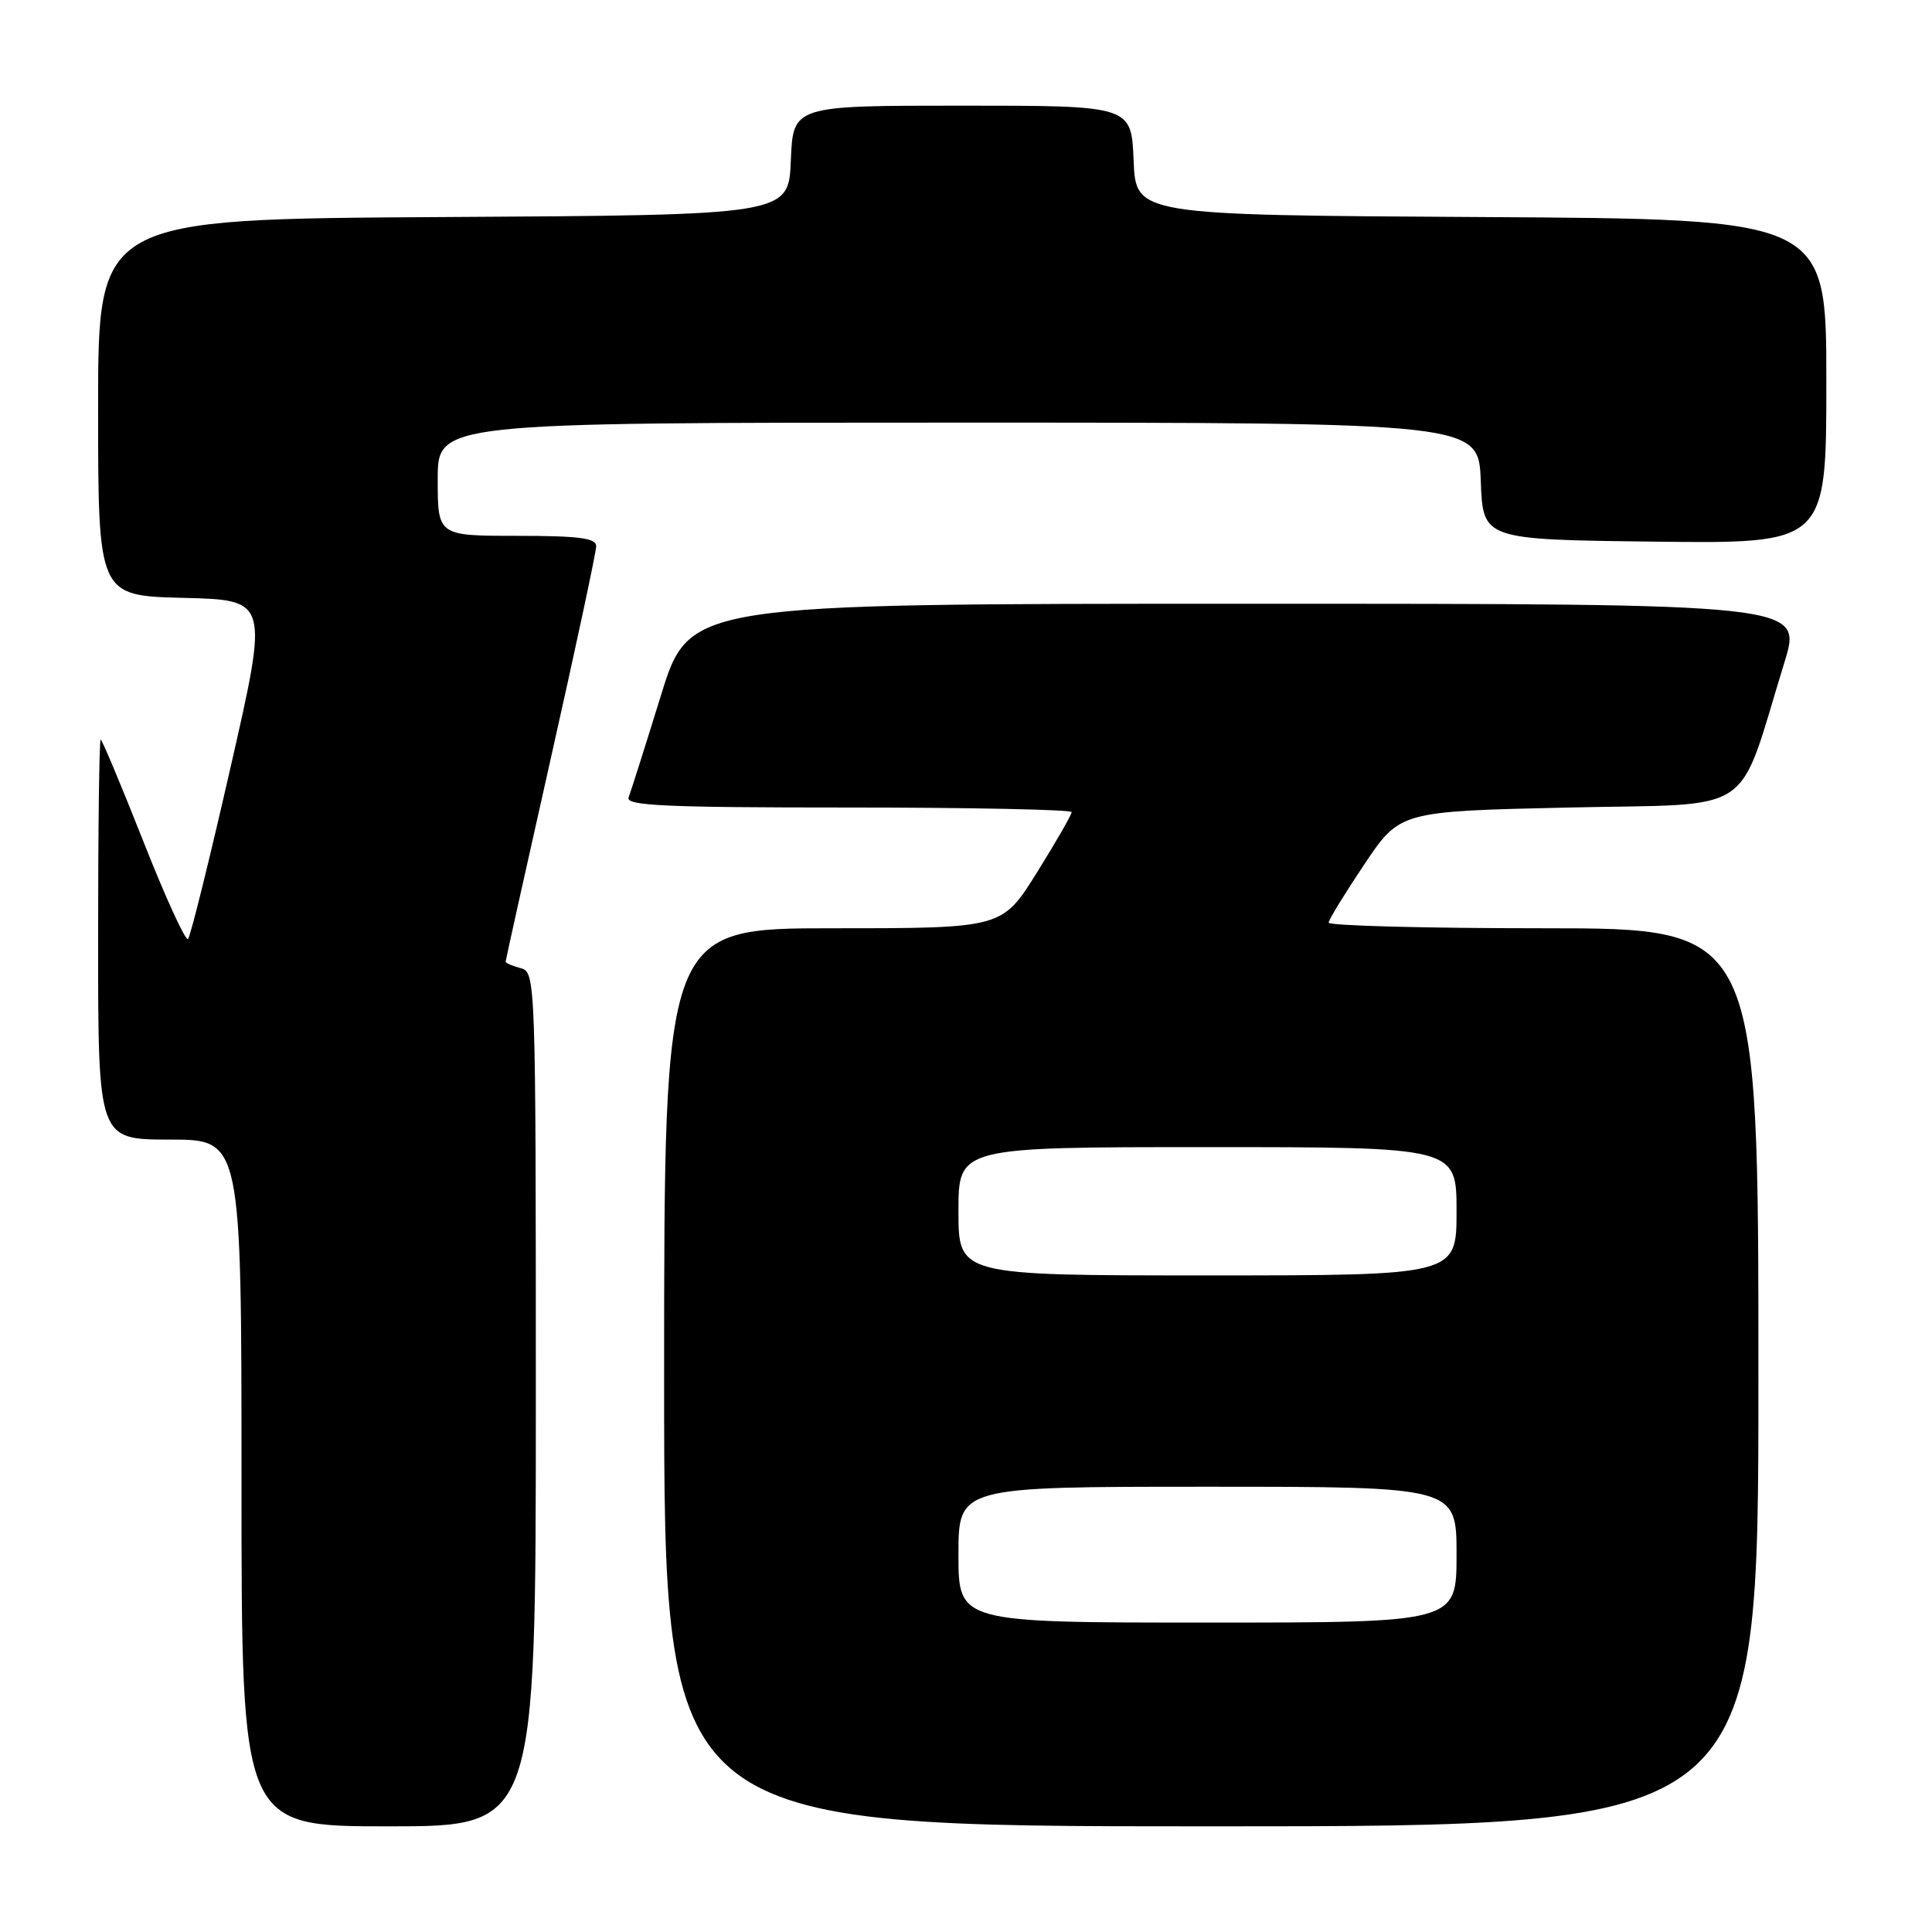 <?xml version="1.0" encoding="UTF-8" standalone="no"?>
<!DOCTYPE svg PUBLIC "-//W3C//DTD SVG 1.1//EN" "http://www.w3.org/Graphics/SVG/1.1/DTD/svg11.dtd" >
<svg xmlns="http://www.w3.org/2000/svg" xmlns:xlink="http://www.w3.org/1999/xlink" version="1.1" viewBox="0 0 256 256">
 <g >
 <path fill="currentColor"
d=" M 71.00 185.41 C 71.00 129.65 70.97 128.80 69.00 128.29 C 67.90 128.00 67.00 127.61 67.00 127.43 C 67.00 127.24 69.70 115.09 73.00 100.42 C 76.30 85.75 79.00 73.13 79.00 72.37 C 79.00 71.30 76.73 71.00 68.50 71.00 C 58.00 71.00 58.00 71.00 58.00 63.50 C 58.00 56.00 58.00 56.00 126.96 56.00 C 195.92 56.00 195.92 56.00 196.21 63.75 C 196.50 71.50 196.50 71.50 219.25 71.77 C 242.00 72.04 242.00 72.04 242.00 50.53 C 242.00 29.02 242.00 29.02 196.25 28.76 C 150.50 28.50 150.50 28.50 150.21 21.25 C 149.91 14.00 149.91 14.00 127.50 14.00 C 105.09 14.00 105.09 14.00 104.79 21.25 C 104.50 28.50 104.50 28.50 58.75 28.76 C 13.00 29.02 13.00 29.02 13.00 53.98 C 13.00 78.94 13.00 78.94 24.30 79.22 C 35.61 79.50 35.61 79.50 30.55 101.67 C 27.77 113.86 25.24 124.10 24.91 124.42 C 24.59 124.74 21.93 118.93 19.00 111.50 C 16.07 104.08 13.52 98.00 13.34 98.00 C 13.15 98.00 13.00 109.92 13.00 124.50 C 13.00 151.00 13.00 151.00 22.50 151.00 C 32.00 151.00 32.00 151.00 32.00 196.50 C 32.00 242.00 32.00 242.00 51.50 242.00 C 71.00 242.00 71.00 242.00 71.00 185.41 Z  M 233.00 182.50 C 233.00 123.00 233.00 123.00 204.50 123.00 C 188.82 123.00 176.02 122.66 176.05 122.25 C 176.08 121.84 178.22 118.35 180.80 114.50 C 185.50 107.50 185.50 107.50 207.91 107.00 C 233.09 106.44 230.06 108.48 236.45 87.75 C 238.84 80.00 238.84 80.00 165.09 80.00 C 91.33 80.00 91.33 80.00 87.57 92.17 C 85.50 98.87 83.57 104.95 83.29 105.67 C 82.88 106.76 88.22 107.00 112.39 107.00 C 128.68 107.00 142.00 107.28 142.00 107.61 C 142.00 107.95 139.93 111.55 137.40 115.61 C 132.79 123.00 132.79 123.00 110.40 123.00 C 88.00 123.00 88.00 123.00 88.00 182.50 C 88.00 242.00 88.00 242.00 160.50 242.00 C 233.00 242.00 233.00 242.00 233.00 182.50 Z  M 127.00 206.00 C 127.00 197.00 127.00 197.00 160.00 197.00 C 193.00 197.00 193.00 197.00 193.00 206.00 C 193.00 215.00 193.00 215.00 160.00 215.00 C 127.00 215.00 127.00 215.00 127.00 206.00 Z  M 127.00 160.50 C 127.00 152.00 127.00 152.00 160.00 152.00 C 193.00 152.00 193.00 152.00 193.00 160.50 C 193.00 169.00 193.00 169.00 160.00 169.00 C 127.00 169.00 127.00 169.00 127.00 160.50 Z "/>
</g>
</svg>
